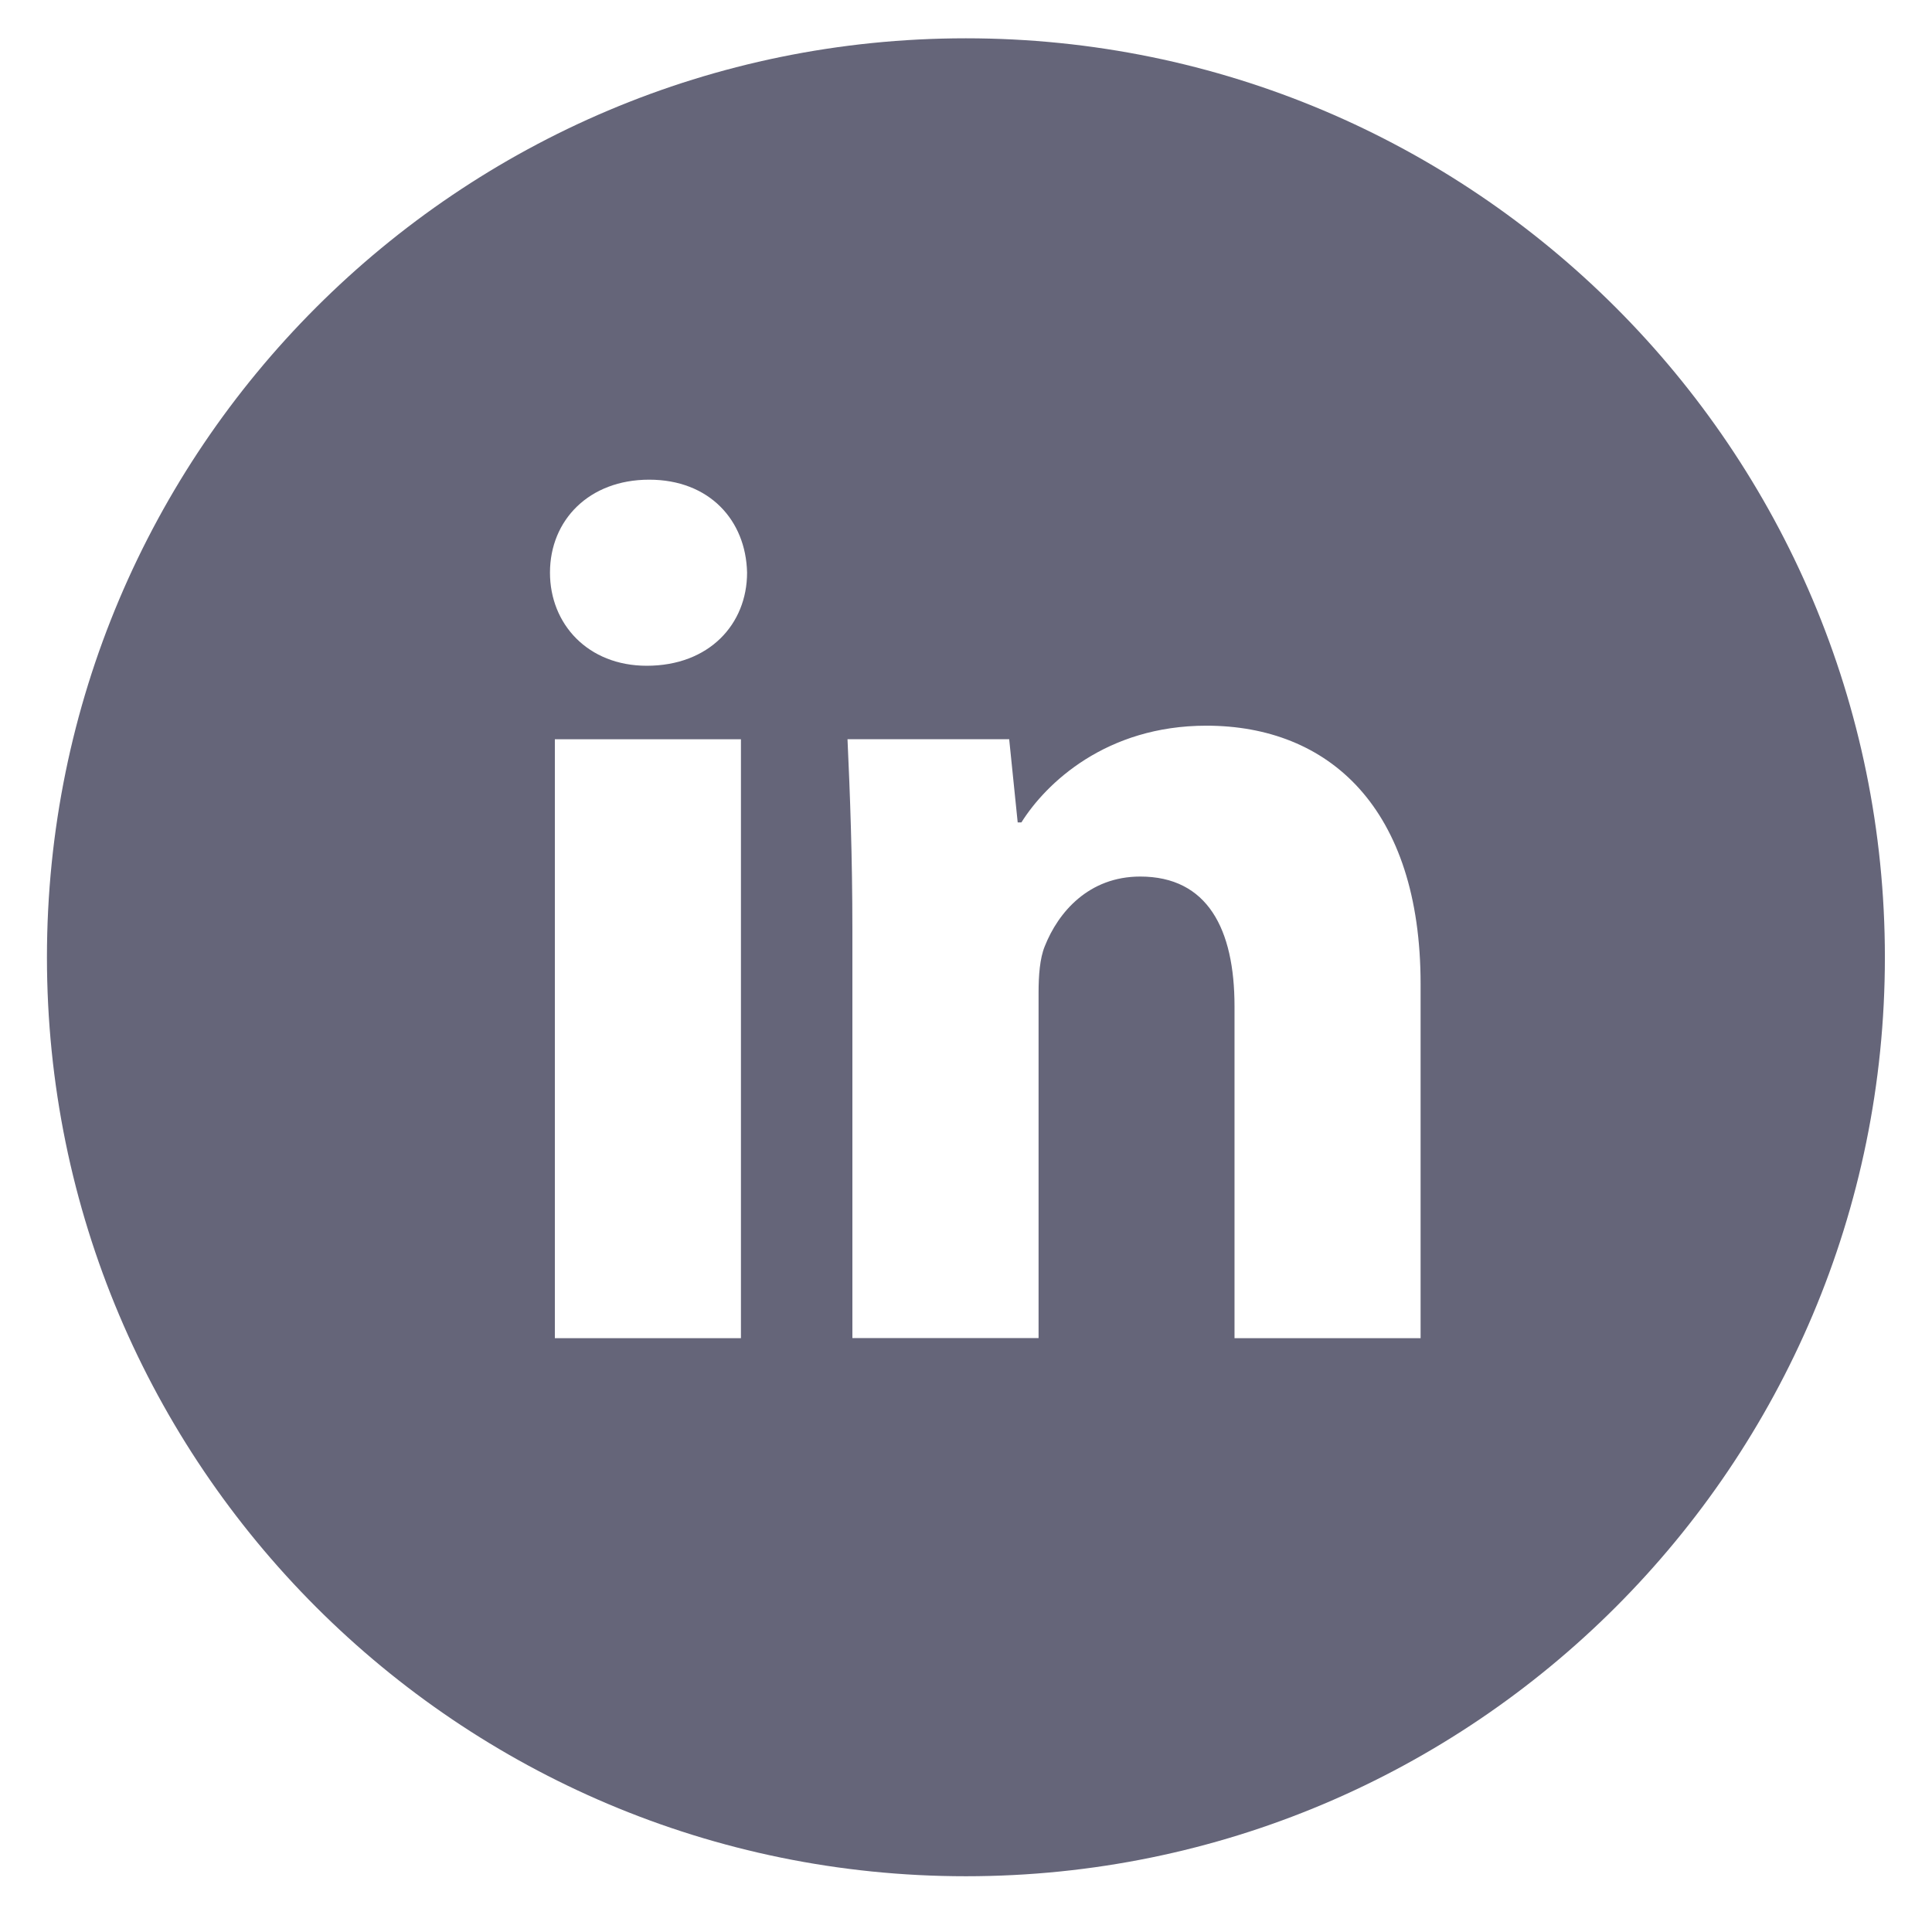 <svg width="57" height="57" viewBox="0 0 57 57" fill="none" xmlns="http://www.w3.org/2000/svg">
    <path d="M28.497 1.13C13.523 1.13 1.385 13.268 1.385 28.242C1.385 43.216 13.523 55.355 28.497 55.355C43.471 55.355 55.61 43.216 55.61 28.242C55.61 13.268 43.471 1.13 28.497 1.13ZM21.86 39.48H16.37V21.811H21.86V39.48ZM19.081 19.642C17.347 19.642 16.226 18.414 16.226 16.895C16.226 15.344 17.381 14.152 19.152 14.152C20.923 14.152 22.007 15.344 22.041 16.895C22.041 18.414 20.923 19.642 19.081 19.642ZM41.912 39.48H36.422V29.688C36.422 27.409 35.626 25.861 33.64 25.861C32.124 25.861 31.223 26.909 30.824 27.918C30.677 28.276 30.641 28.785 30.641 29.29V39.477H25.148V27.446C25.148 25.24 25.077 23.396 25.004 21.809H29.774L30.025 24.263H30.135C30.858 23.111 32.629 21.41 35.592 21.41C39.204 21.41 41.912 23.831 41.912 29.033V39.48Z"
          fill="#656579"/>
</svg>
